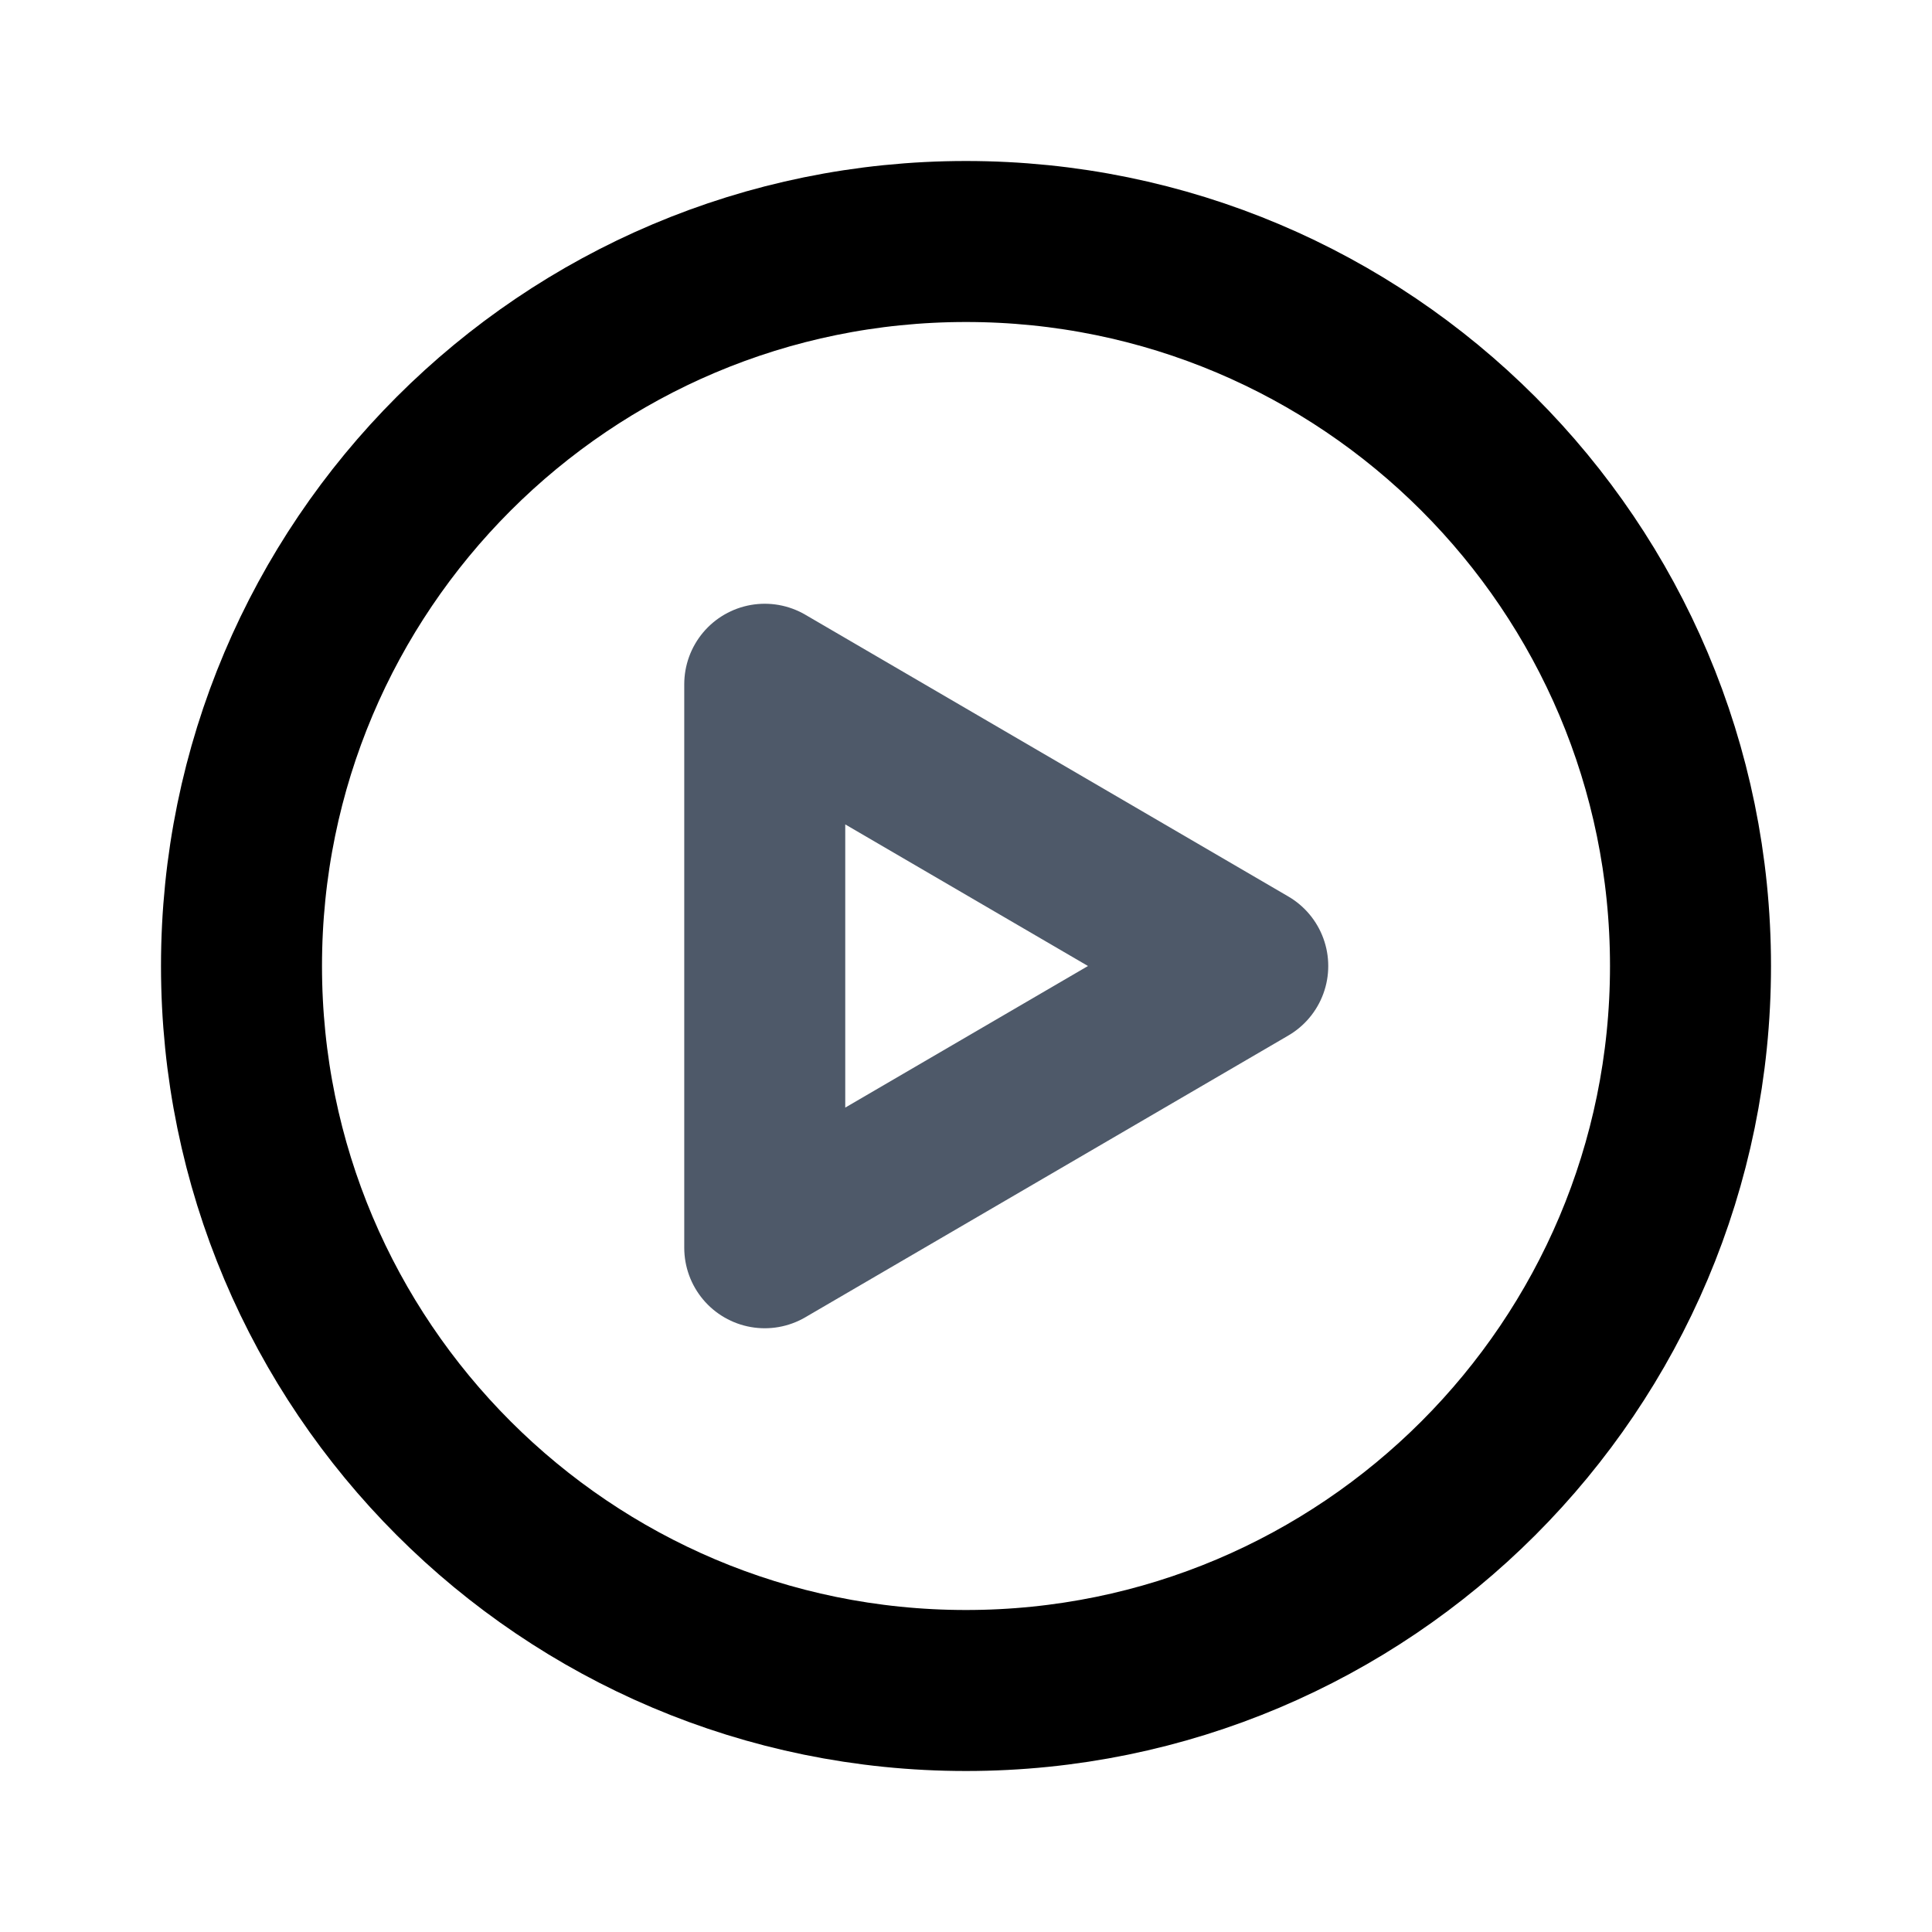 <svg viewBox="0 0 48 48" fill="none" stroke="currentColor" stroke-width="4"><path d="M24 42c9.941 0 18-8.059 18-18S33.941 6 24 6 6 14.059 6 24s8.059 18 18 18z"/><path d="M19 17v14l12-7-12-7z" stroke="#4E5969" stroke-width="4" stroke-linejoin="round"/></svg>